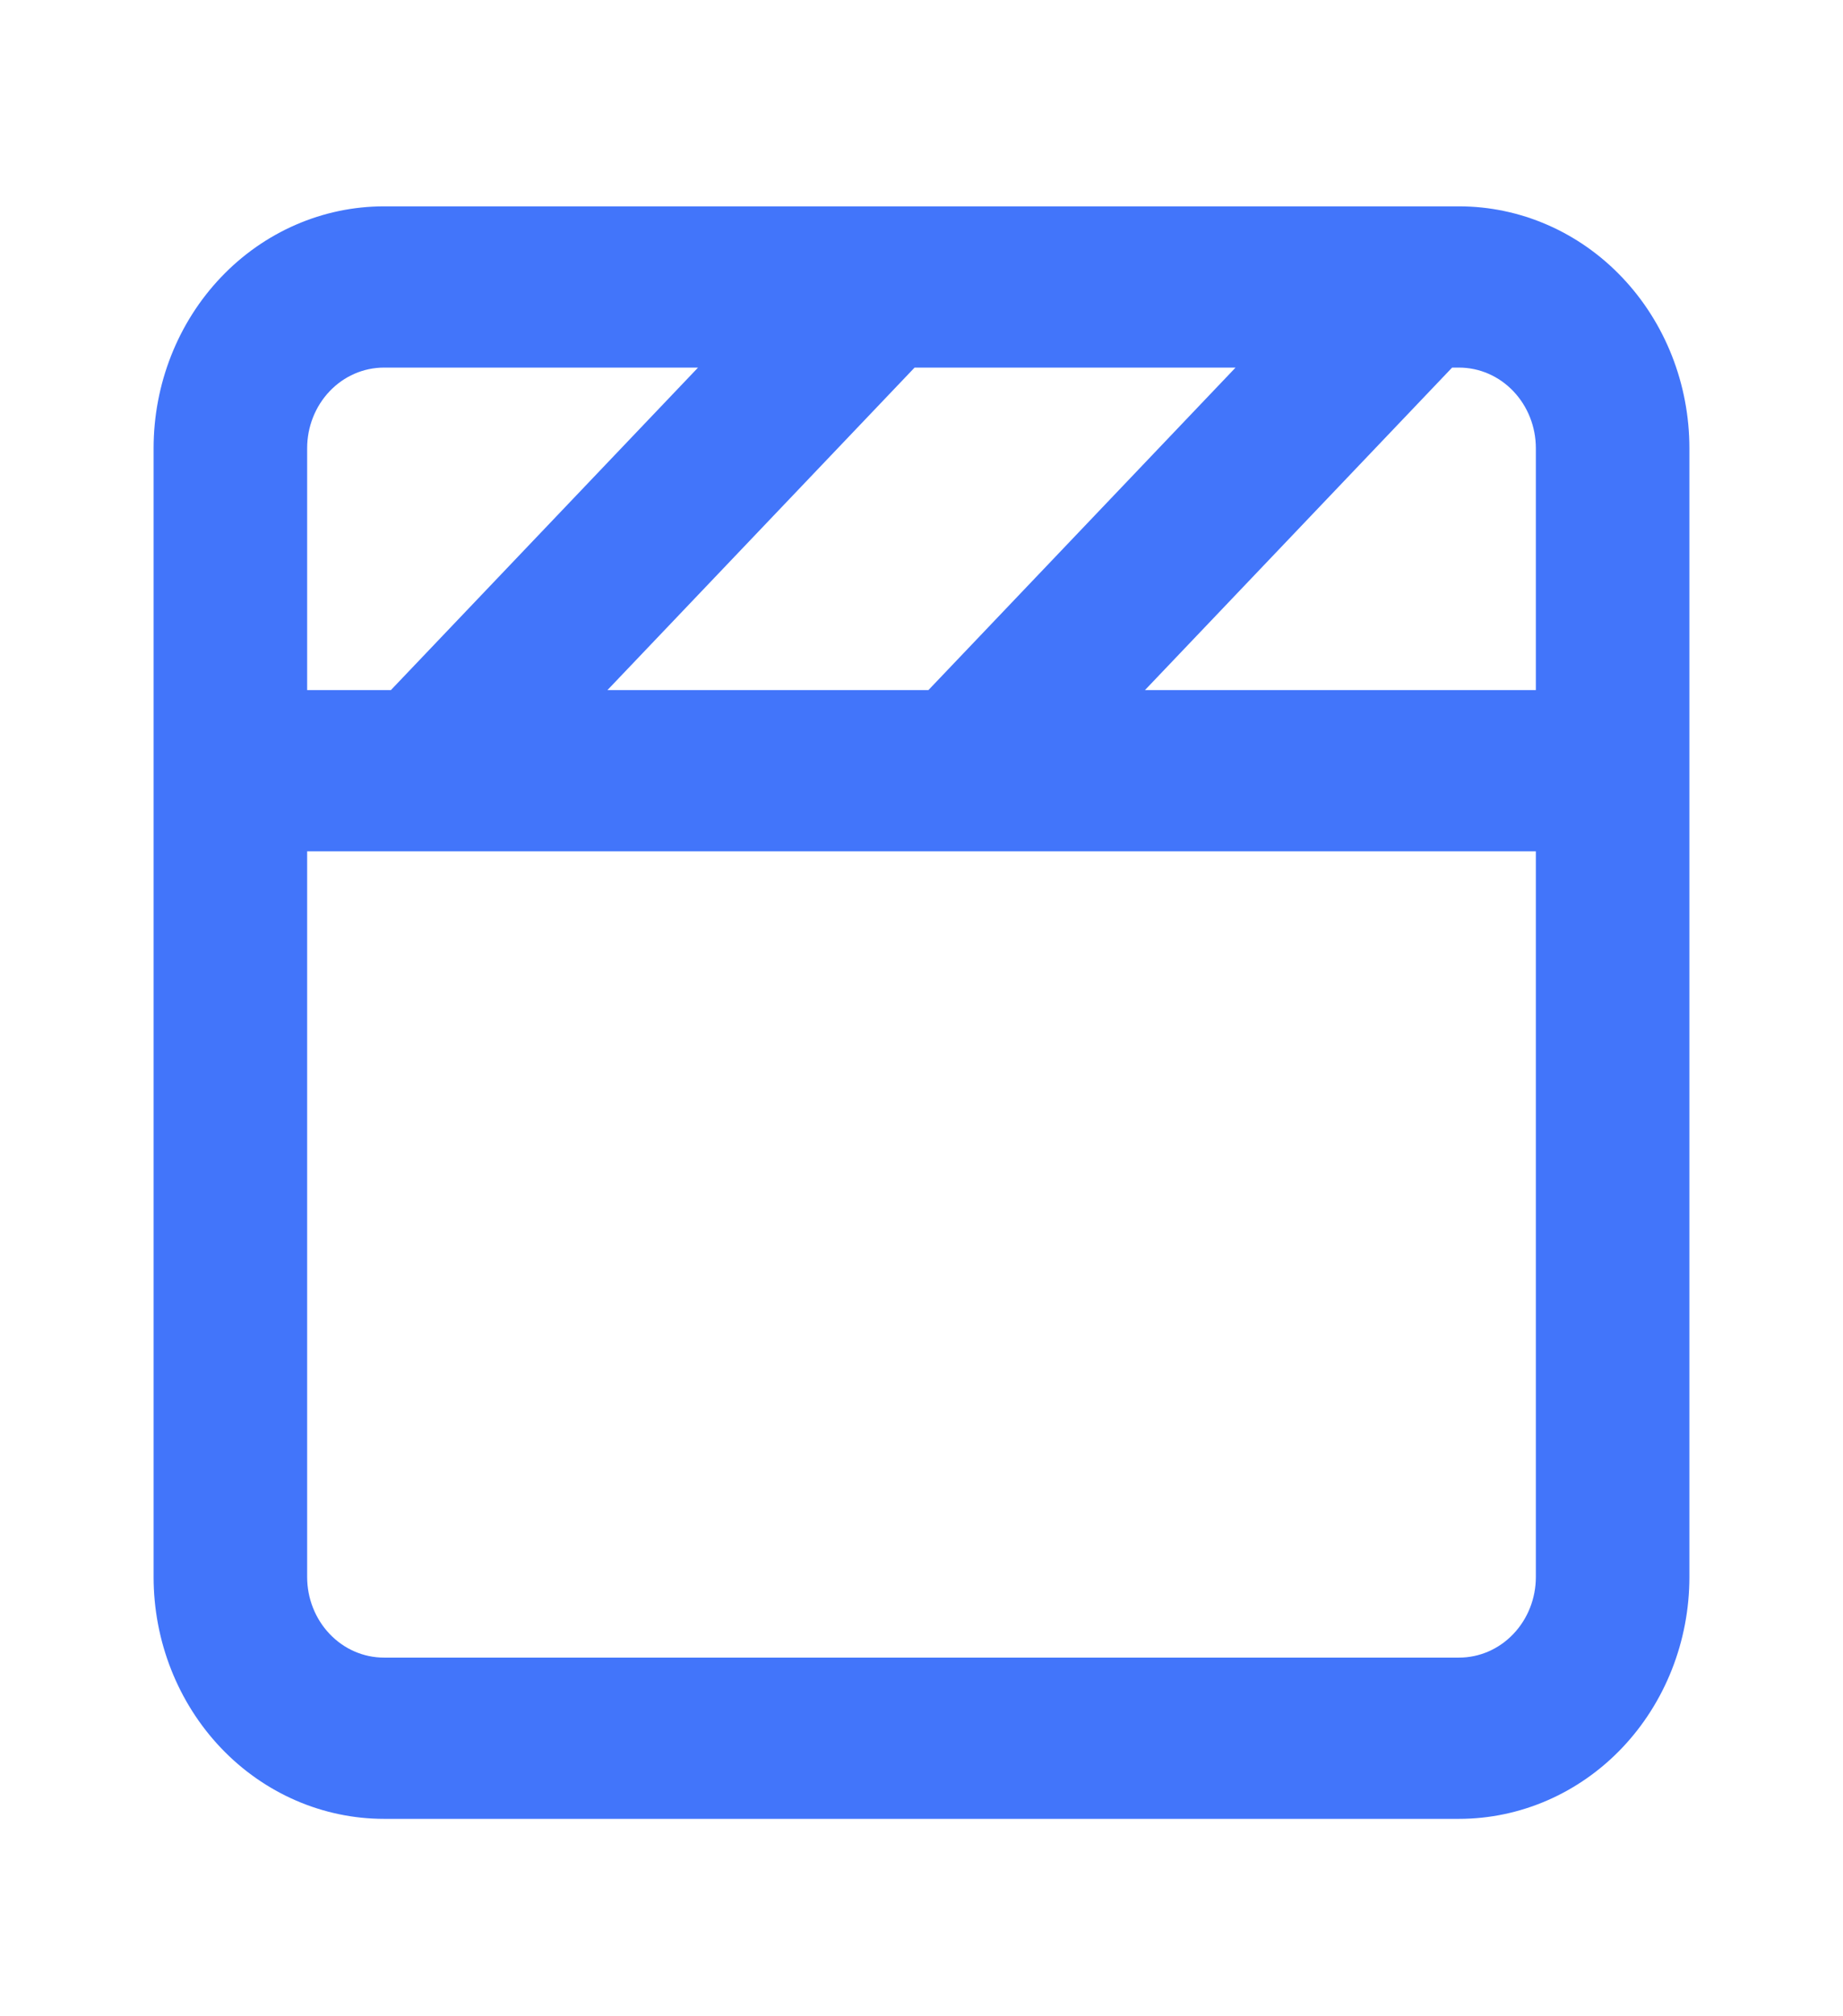 <svg width="32" height="35" viewBox="0 0 32 35" fill="none" xmlns="http://www.w3.org/2000/svg">
<path d="M25.333 3.582H6.667C5.606 3.582 4.588 4.024 3.838 4.812C3.088 5.599 2.667 6.667 2.667 7.781V27.375C2.667 28.488 3.088 29.556 3.838 30.344C4.588 31.131 5.606 31.573 6.667 31.573H25.333C26.394 31.573 27.412 31.131 28.162 30.344C28.912 29.556 29.333 28.488 29.333 27.375V7.781C29.333 6.667 28.912 5.599 28.162 4.812C27.412 4.024 26.394 3.582 25.333 3.582ZM21.453 6.381L16.12 11.979H10.547L15.88 6.381H21.453ZM5.333 7.781C5.333 7.409 5.474 7.053 5.724 6.791C5.974 6.528 6.313 6.381 6.667 6.381H12.12L6.787 11.979H5.333V7.781ZM26.667 27.375C26.667 27.746 26.526 28.102 26.276 28.364C26.026 28.627 25.687 28.774 25.333 28.774H6.667C6.313 28.774 5.974 28.627 5.724 28.364C5.474 28.102 5.333 27.746 5.333 27.375V14.778H26.667V27.375ZM26.667 11.979H19.88L25.213 6.381H25.333C25.687 6.381 26.026 6.528 26.276 6.791C26.526 7.053 26.667 7.409 26.667 7.781V11.979Z" fill="#4275FA"/>
</svg>
